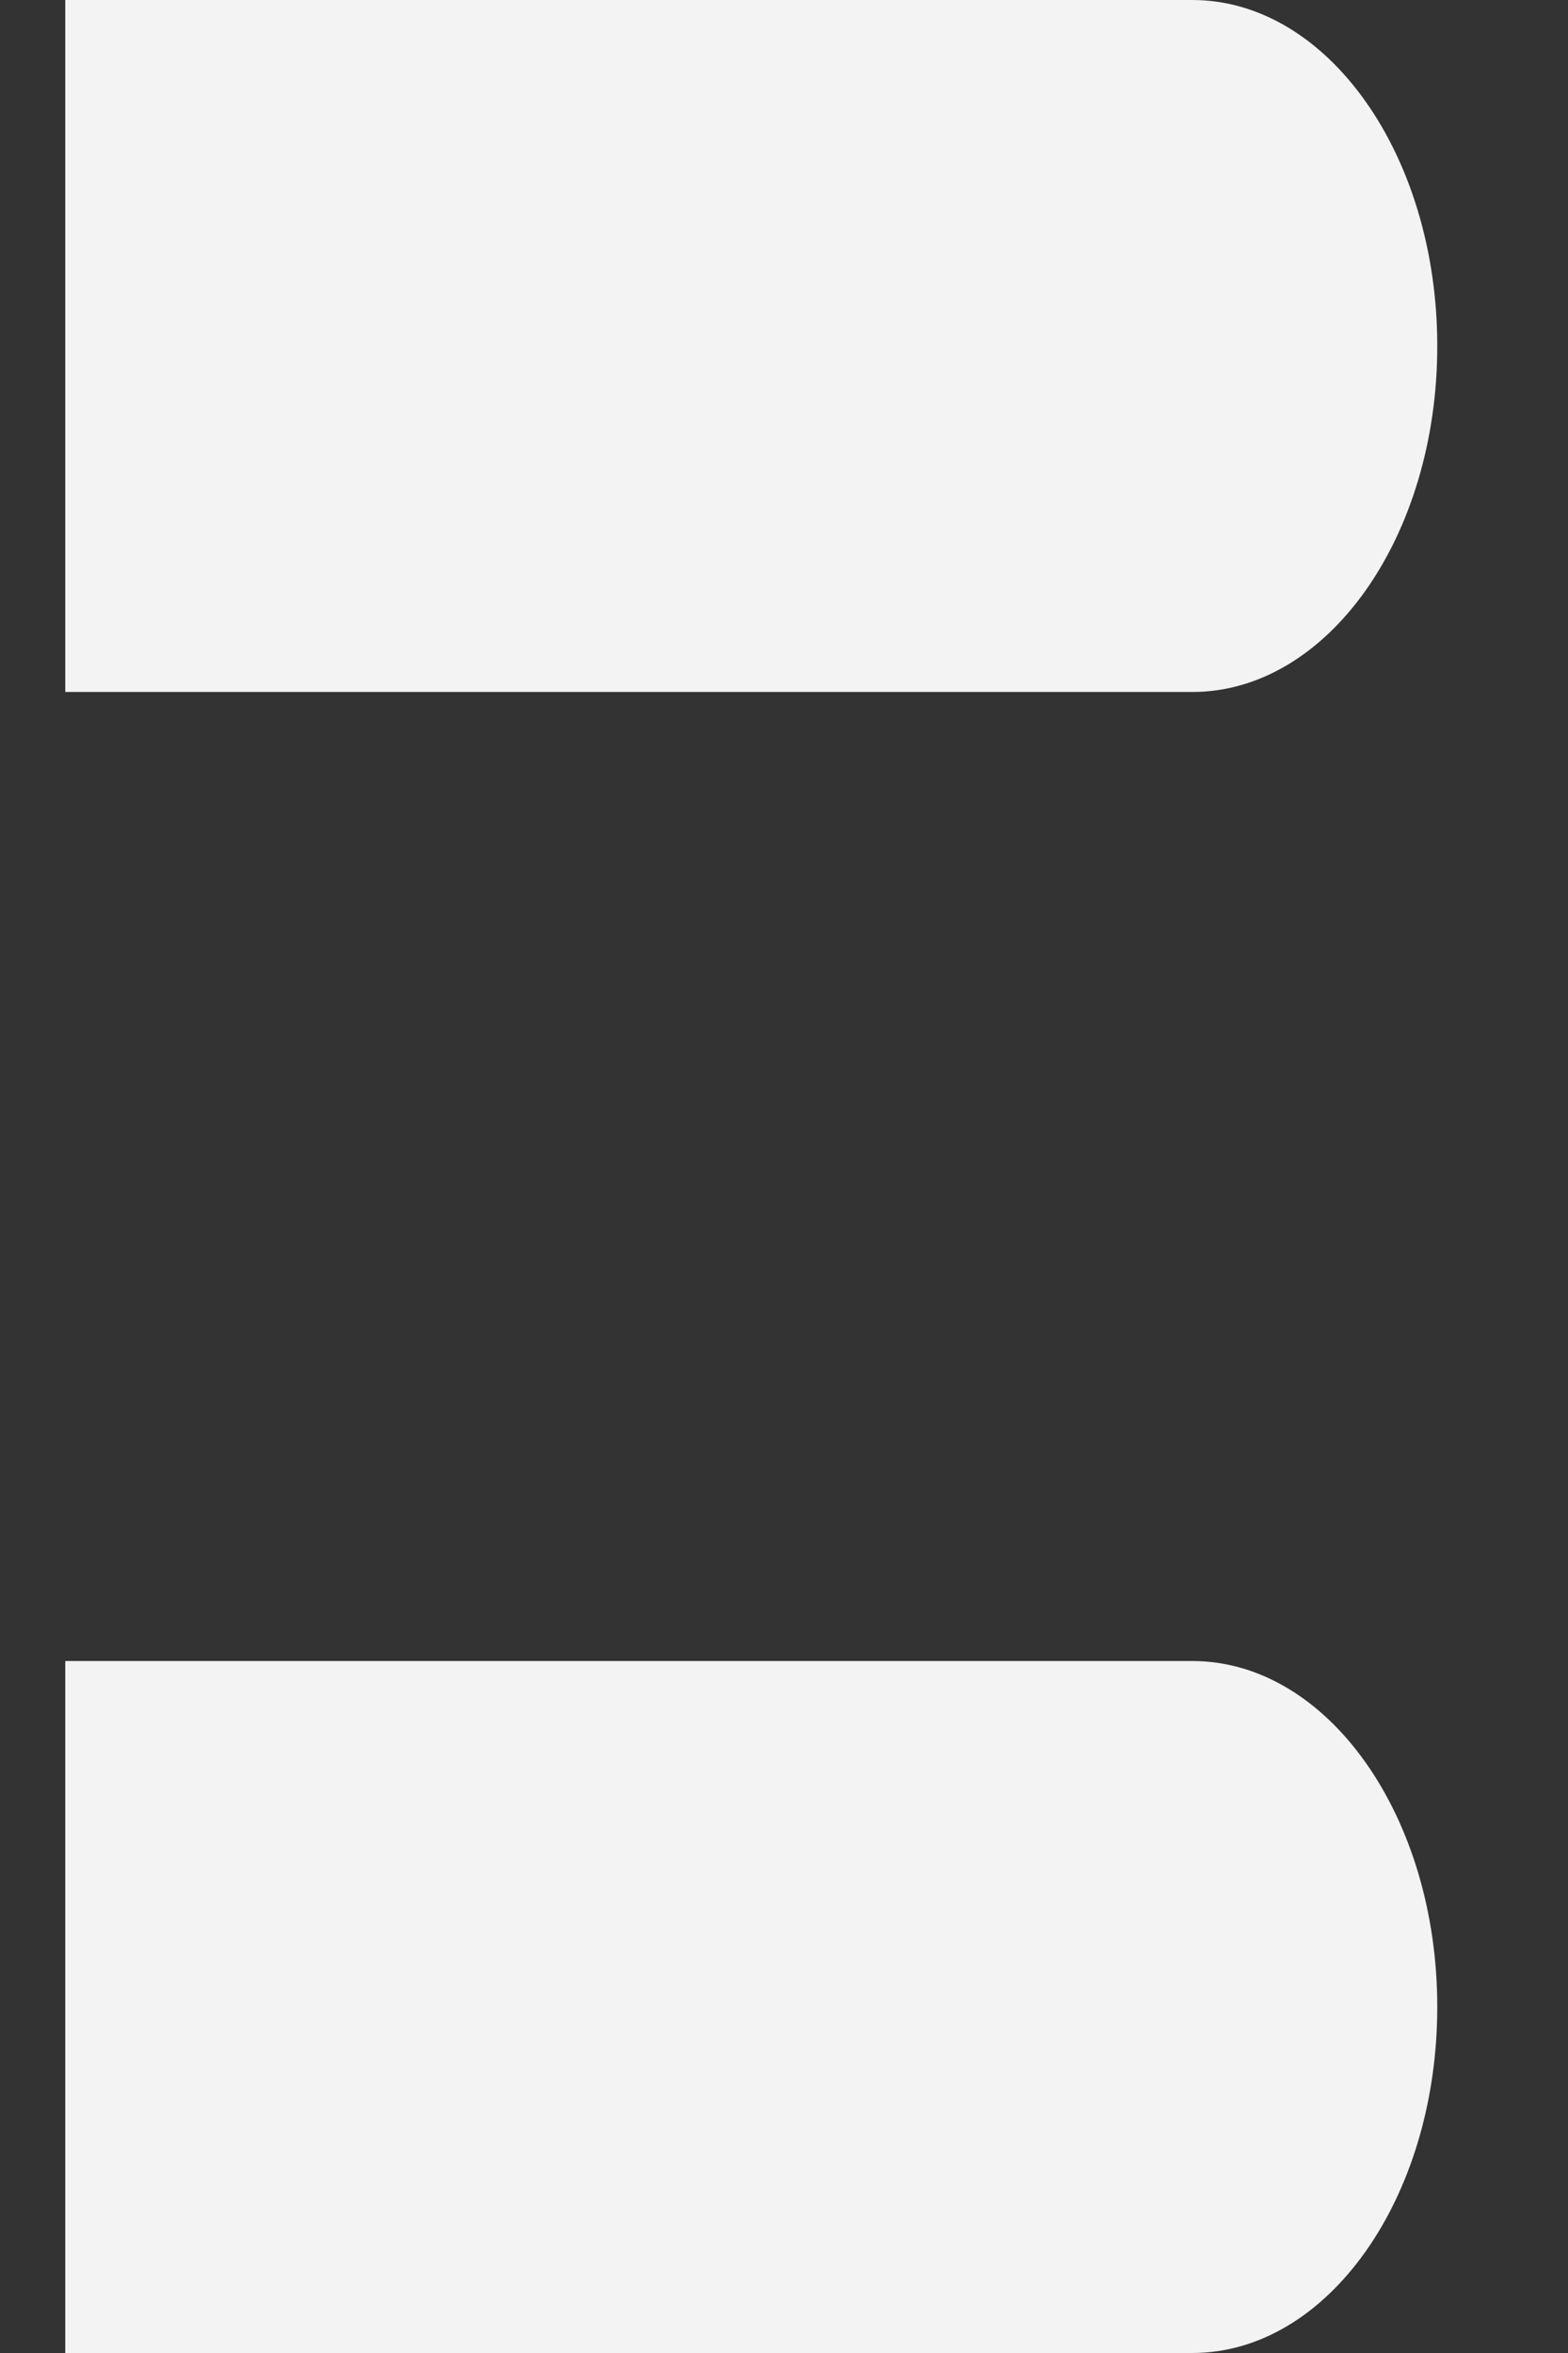<svg width="8" height="12" viewBox="0 0 8 12" fill="none" xmlns="http://www.w3.org/2000/svg">
<rect x="0" y="0" width="8" height="12" fill="#333333" stroke="none"/>
<path d="M0.333 0H6.083C6.773 0 7.333 0.79 7.333 1.765C7.333 2.739 6.773 3.529 6.083 3.529H0.333V0Z" fill="#F3F3F3"/>
<path d="M0.333 8.471H6.083C6.773 8.471 7.333 9.261 7.333 10.235C7.333 11.21 6.773 12 6.083 12H0.333V8.471Z" fill="#F3F3F3"/>
</svg>
